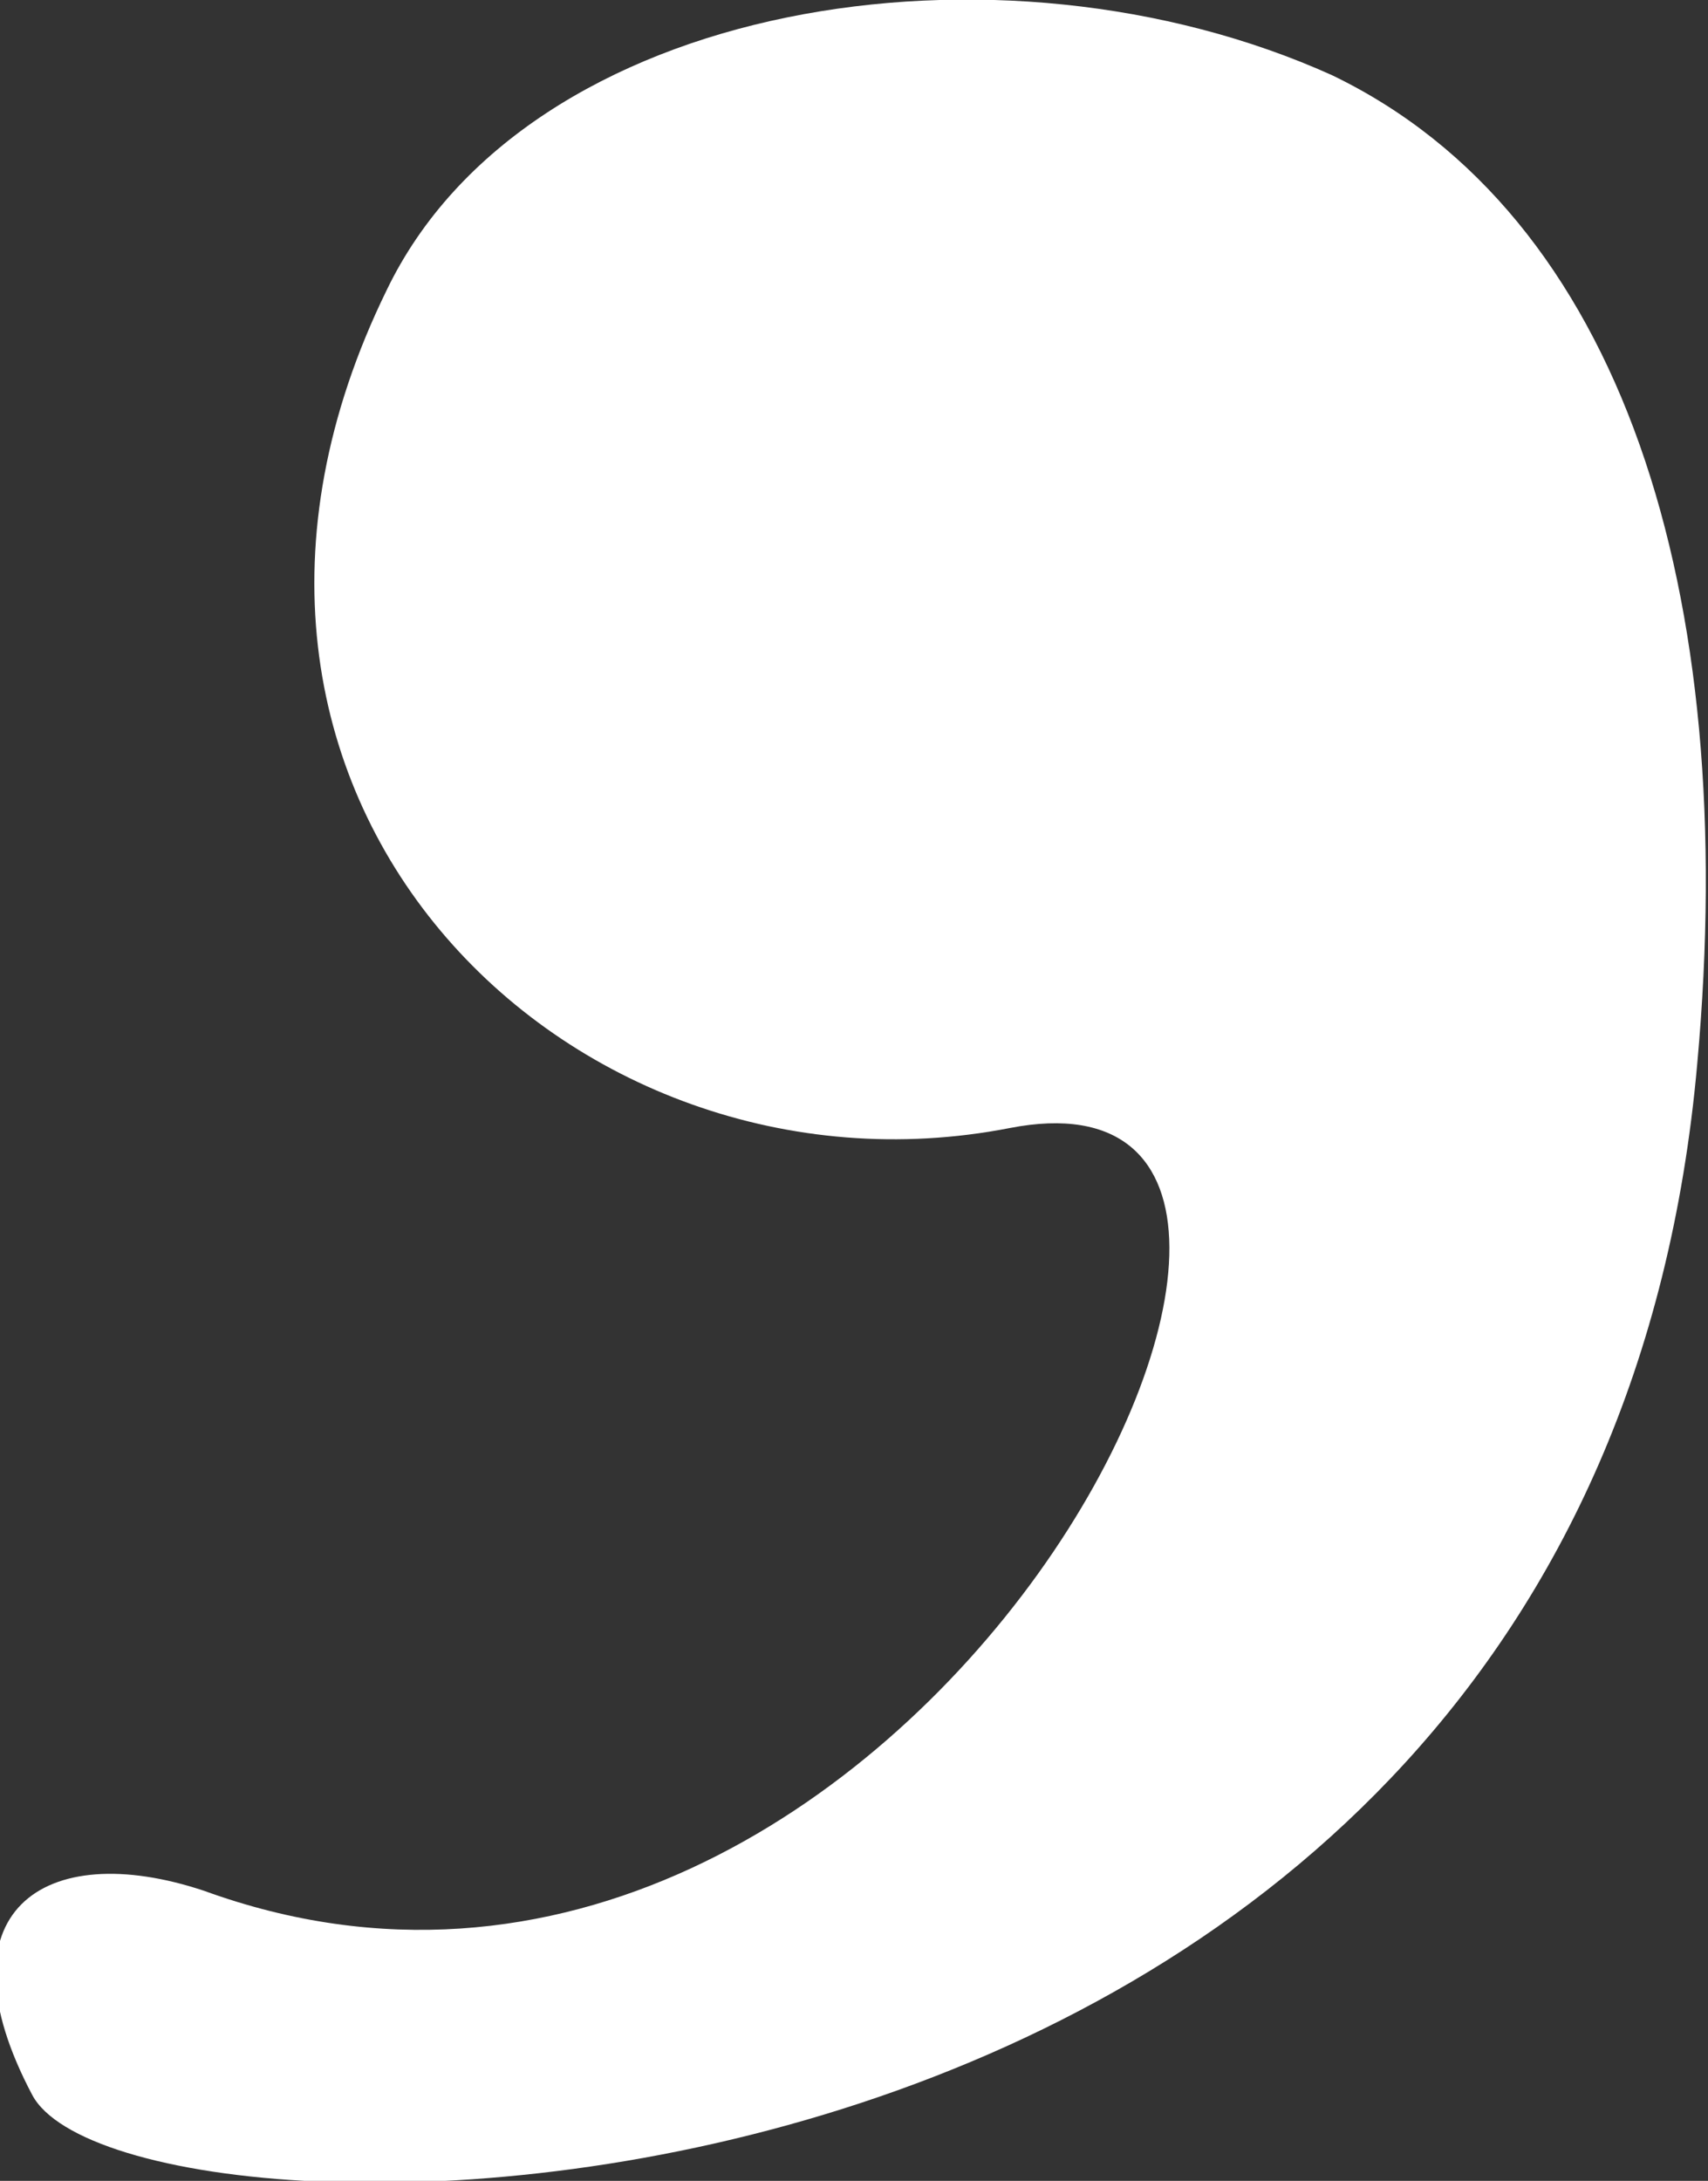 <?xml version="1.0" encoding="UTF-8"?>
<svg id="Layer_2" xmlns="http://www.w3.org/2000/svg" version="1.1" viewBox="0 0 15.9 20.3">
  <rect x="0" y="0" width="15.9" height="20.3" fill="#333333" stroke="none"/>
  <!-- Generator: Adobe Illustrator 29.2.1, SVG Export Plug-In . SVG Version: 2.1.0 Build 116)  -->
  <defs>
    <style>
      .st0 {
        fill: #fff;
      }
    </style>
  </defs>
  <g id="SPARE_COMMAS">
    <path class="st0" d="M3.6,2.7c-2.3,4.7,1.7,8.6,5.8,7.8,4.1-.8-.9,9.5-7.5,7.1-1.5-.5-2.5.2-1.6,1.9s14.5,1.7,15.5-9.6c.4-4.4-.7-7.9-3.4-9.2C9.3-.7,4.9,0,3.6,2.7Z"/>
  </g>
</svg>